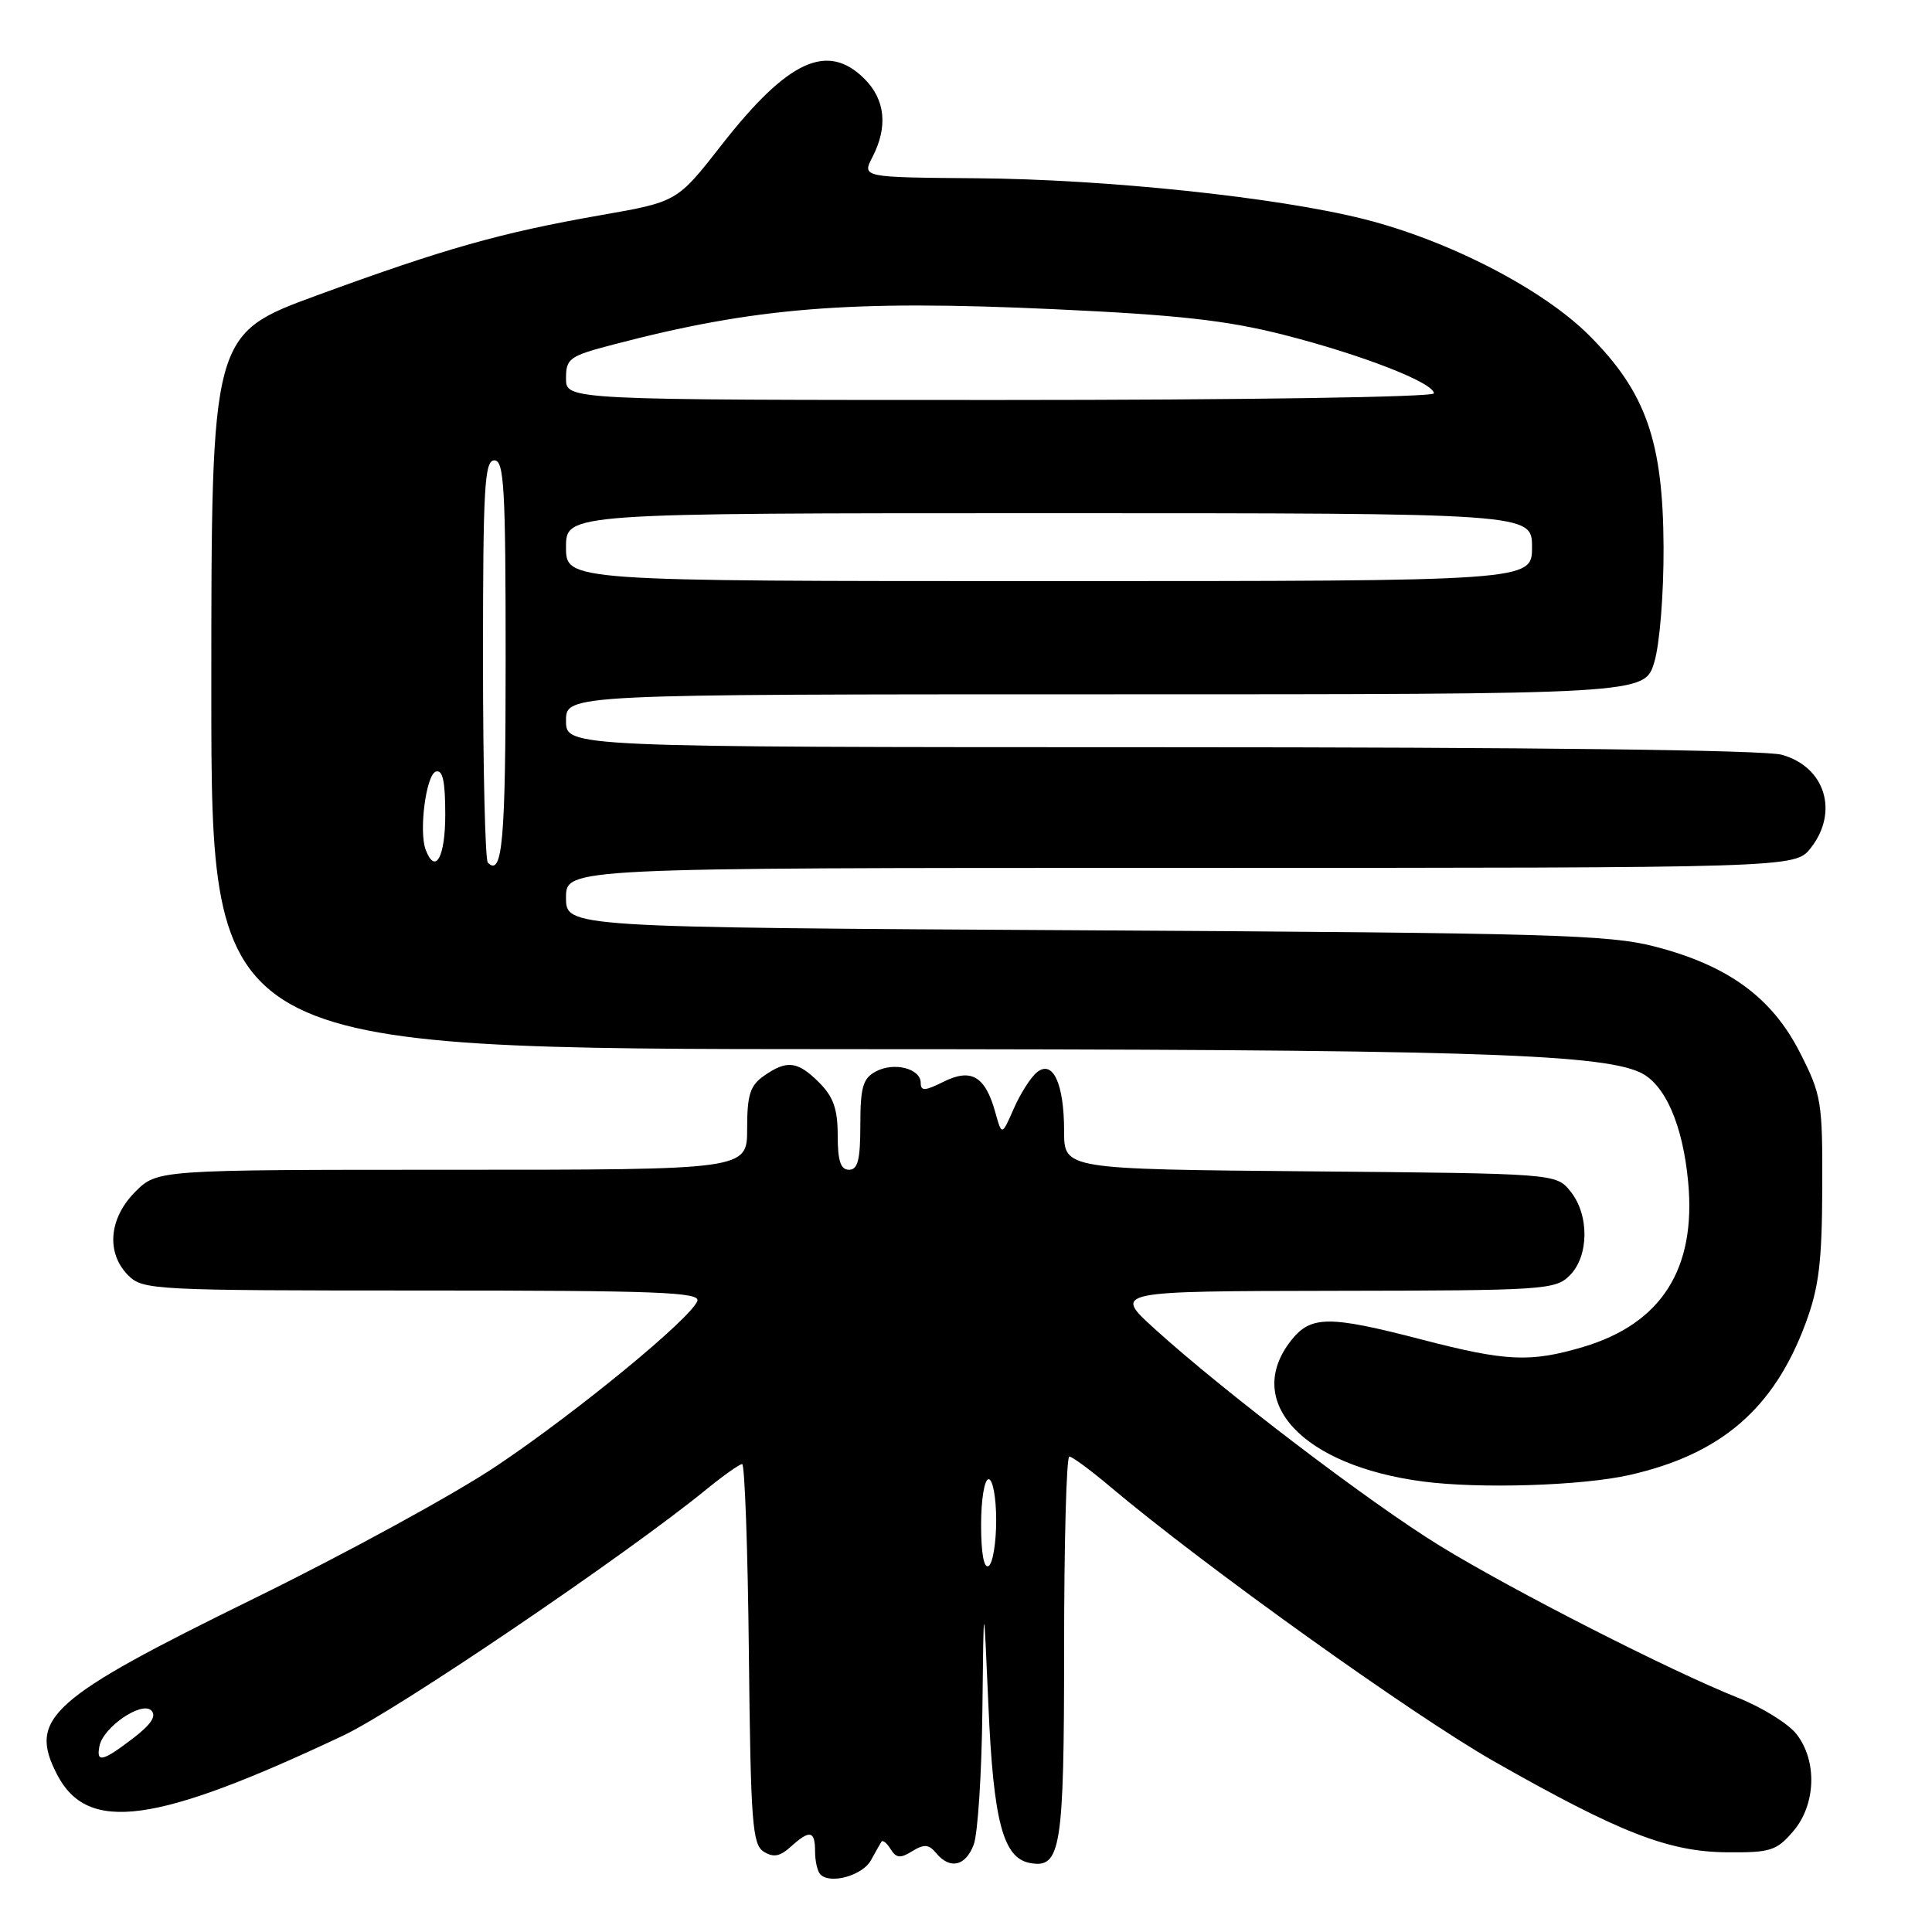 <?xml version="1.0" encoding="UTF-8" standalone="no"?>
<!DOCTYPE svg PUBLIC "-//W3C//DTD SVG 1.1//EN" "http://www.w3.org/Graphics/SVG/1.1/DTD/svg11.dtd" >
<svg xmlns="http://www.w3.org/2000/svg" xmlns:xlink="http://www.w3.org/1999/xlink" version="1.1" viewBox="0 0 256 256">
 <g >
 <path fill="currentColor"
d=" M 115.40 246.50 C 116.00 245.40 116.64 244.29 116.80 244.03 C 116.97 243.77 117.52 244.22 118.02 245.03 C 118.76 246.22 119.31 246.27 120.88 245.29 C 122.45 244.33 123.07 244.37 124.04 245.54 C 125.87 247.75 127.94 247.29 129.02 244.43 C 129.56 243.02 130.08 235.04 130.17 226.68 C 130.34 211.50 130.34 211.50 130.97 226.00 C 131.63 241.31 132.91 246.17 136.44 246.85 C 140.58 247.64 141.00 245.03 141.00 218.31 C 141.00 204.39 141.31 193.00 141.69 193.00 C 142.06 193.00 144.50 194.79 147.09 196.98 C 159.53 207.47 187.12 227.21 197.93 233.37 C 214.59 242.84 221.05 245.37 228.83 245.44 C 234.57 245.49 235.40 245.23 237.58 242.69 C 240.63 239.16 240.83 233.32 238.03 229.76 C 236.94 228.38 233.46 226.22 230.28 224.96 C 221.34 221.40 200.44 210.75 190.81 204.84 C 181.60 199.19 162.19 184.42 153.00 176.08 C 147.50 171.09 147.50 171.09 176.75 171.04 C 204.64 171.00 206.09 170.91 208.00 169.00 C 210.56 166.44 210.61 160.97 208.09 157.86 C 206.18 155.50 206.18 155.50 173.59 155.21 C 141.00 154.92 141.00 154.92 141.00 149.89 C 141.00 143.55 139.50 140.34 137.37 142.11 C 136.55 142.79 135.18 144.95 134.32 146.92 C 132.75 150.50 132.75 150.50 131.88 147.38 C 130.55 142.60 128.70 141.51 125.04 143.33 C 122.56 144.57 122.00 144.60 122.00 143.49 C 122.00 141.58 118.46 140.68 116.04 141.98 C 114.34 142.89 114.00 144.06 114.00 149.04 C 114.00 153.67 113.67 155.00 112.50 155.00 C 111.39 155.00 111.00 153.83 111.00 150.45 C 111.00 146.96 110.43 145.34 108.55 143.45 C 105.69 140.59 104.27 140.42 101.22 142.56 C 99.39 143.84 99.00 145.07 99.00 149.56 C 99.00 155.00 99.00 155.00 59.92 155.00 C 20.85 155.00 20.85 155.00 17.92 157.92 C 14.42 161.43 14.03 166.03 17.00 169.00 C 18.93 170.93 20.33 171.00 55.97 171.00 C 87.12 171.00 92.85 171.22 92.40 172.39 C 91.51 174.73 76.43 187.12 65.82 194.23 C 60.30 197.94 45.80 205.86 33.60 211.84 C 6.58 225.09 3.70 227.66 7.56 235.13 C 11.61 242.95 20.58 241.73 45.50 229.96 C 52.66 226.58 83.00 206.01 93.60 197.35 C 95.86 195.51 97.99 194.00 98.34 194.00 C 98.68 194.00 99.09 205.31 99.23 219.14 C 99.47 241.49 99.69 244.40 101.19 245.35 C 102.48 246.16 103.34 246.00 104.77 244.71 C 107.30 242.42 108.00 242.55 108.00 245.33 C 108.00 246.62 108.32 247.99 108.71 248.38 C 110.04 249.71 114.29 248.51 115.40 246.50 Z  M 215.94 195.44 C 228.06 192.69 235.06 186.65 239.25 175.35 C 241.02 170.58 241.42 167.27 241.46 157.43 C 241.50 145.94 241.36 145.08 238.48 139.43 C 234.77 132.16 228.98 127.93 219.26 125.42 C 213.22 123.85 205.22 123.62 143.75 123.27 C 75.00 122.88 75.00 122.88 75.00 118.94 C 75.00 115.00 75.00 115.00 156.43 115.00 C 237.85 115.00 237.85 115.00 239.93 112.37 C 243.69 107.58 241.84 101.60 236.09 100.01 C 233.84 99.38 203.03 99.01 153.75 99.01 C 75.00 99.00 75.00 99.00 75.00 95.50 C 75.00 92.00 75.00 92.00 146.46 92.00 C 217.92 92.00 217.92 92.00 219.20 87.75 C 219.92 85.37 220.46 78.67 220.43 72.50 C 220.37 58.45 218.09 51.96 210.57 44.44 C 204.43 38.30 191.96 31.86 180.72 29.03 C 169.27 26.14 146.60 23.75 129.36 23.62 C 114.21 23.50 114.21 23.50 115.61 20.80 C 117.67 16.80 117.31 13.21 114.55 10.45 C 109.64 5.55 104.40 7.97 95.61 19.21 C 89.73 26.74 89.73 26.74 79.61 28.51 C 66.38 30.83 59.00 32.91 42.02 39.13 C 28.00 44.27 28.00 44.27 28.00 91.63 C 28.00 139.00 28.00 139.00 112.25 139.02 C 192.98 139.03 211.80 139.58 217.28 142.08 C 220.60 143.59 222.98 149.00 223.69 156.62 C 224.77 168.14 220.15 175.39 209.77 178.48 C 202.77 180.55 199.60 180.41 188.40 177.50 C 176.05 174.29 173.69 174.31 171.07 177.63 C 164.70 185.74 172.58 194.19 188.50 196.30 C 196.00 197.30 209.68 196.87 215.94 195.44 Z  M 13.18 231.36 C 13.66 228.87 18.77 225.37 20.05 226.65 C 20.77 227.37 20.03 228.50 17.61 230.35 C 13.57 233.43 12.73 233.62 13.18 231.36 Z  M 130.00 202.06 C 130.00 198.69 130.44 196.00 131.00 196.00 C 131.55 196.00 132.00 198.45 132.00 201.44 C 132.00 204.43 131.55 207.16 131.00 207.50 C 130.38 207.89 130.00 205.84 130.00 202.06 Z  M 64.64 114.31 C 64.29 113.95 64.00 101.82 64.00 87.33 C 64.00 64.59 64.20 61.00 65.50 61.00 C 66.80 61.00 67.00 64.60 67.00 87.44 C 67.00 111.43 66.58 116.24 64.64 114.31 Z  M 56.41 112.61 C 55.48 110.19 56.45 102.67 57.75 102.24 C 58.66 101.95 59.00 103.50 59.00 107.92 C 59.00 113.59 57.69 115.96 56.41 112.61 Z  M 75.00 72.50 C 75.00 68.00 75.00 68.00 139.00 68.00 C 203.00 68.00 203.00 68.00 203.00 72.50 C 203.00 77.00 203.00 77.00 139.00 77.00 C 75.00 77.00 75.00 77.00 75.00 72.50 Z  M 75.00 50.15 C 75.00 47.49 75.43 47.18 81.25 45.66 C 100.03 40.73 112.63 39.72 139.67 40.97 C 156.14 41.73 162.51 42.44 170.08 44.36 C 180.45 47.00 190.00 50.72 190.00 52.12 C 190.00 52.62 164.78 53.00 132.50 53.00 C 75.00 53.00 75.00 53.00 75.00 50.15 Z "/>
</g>
</svg>